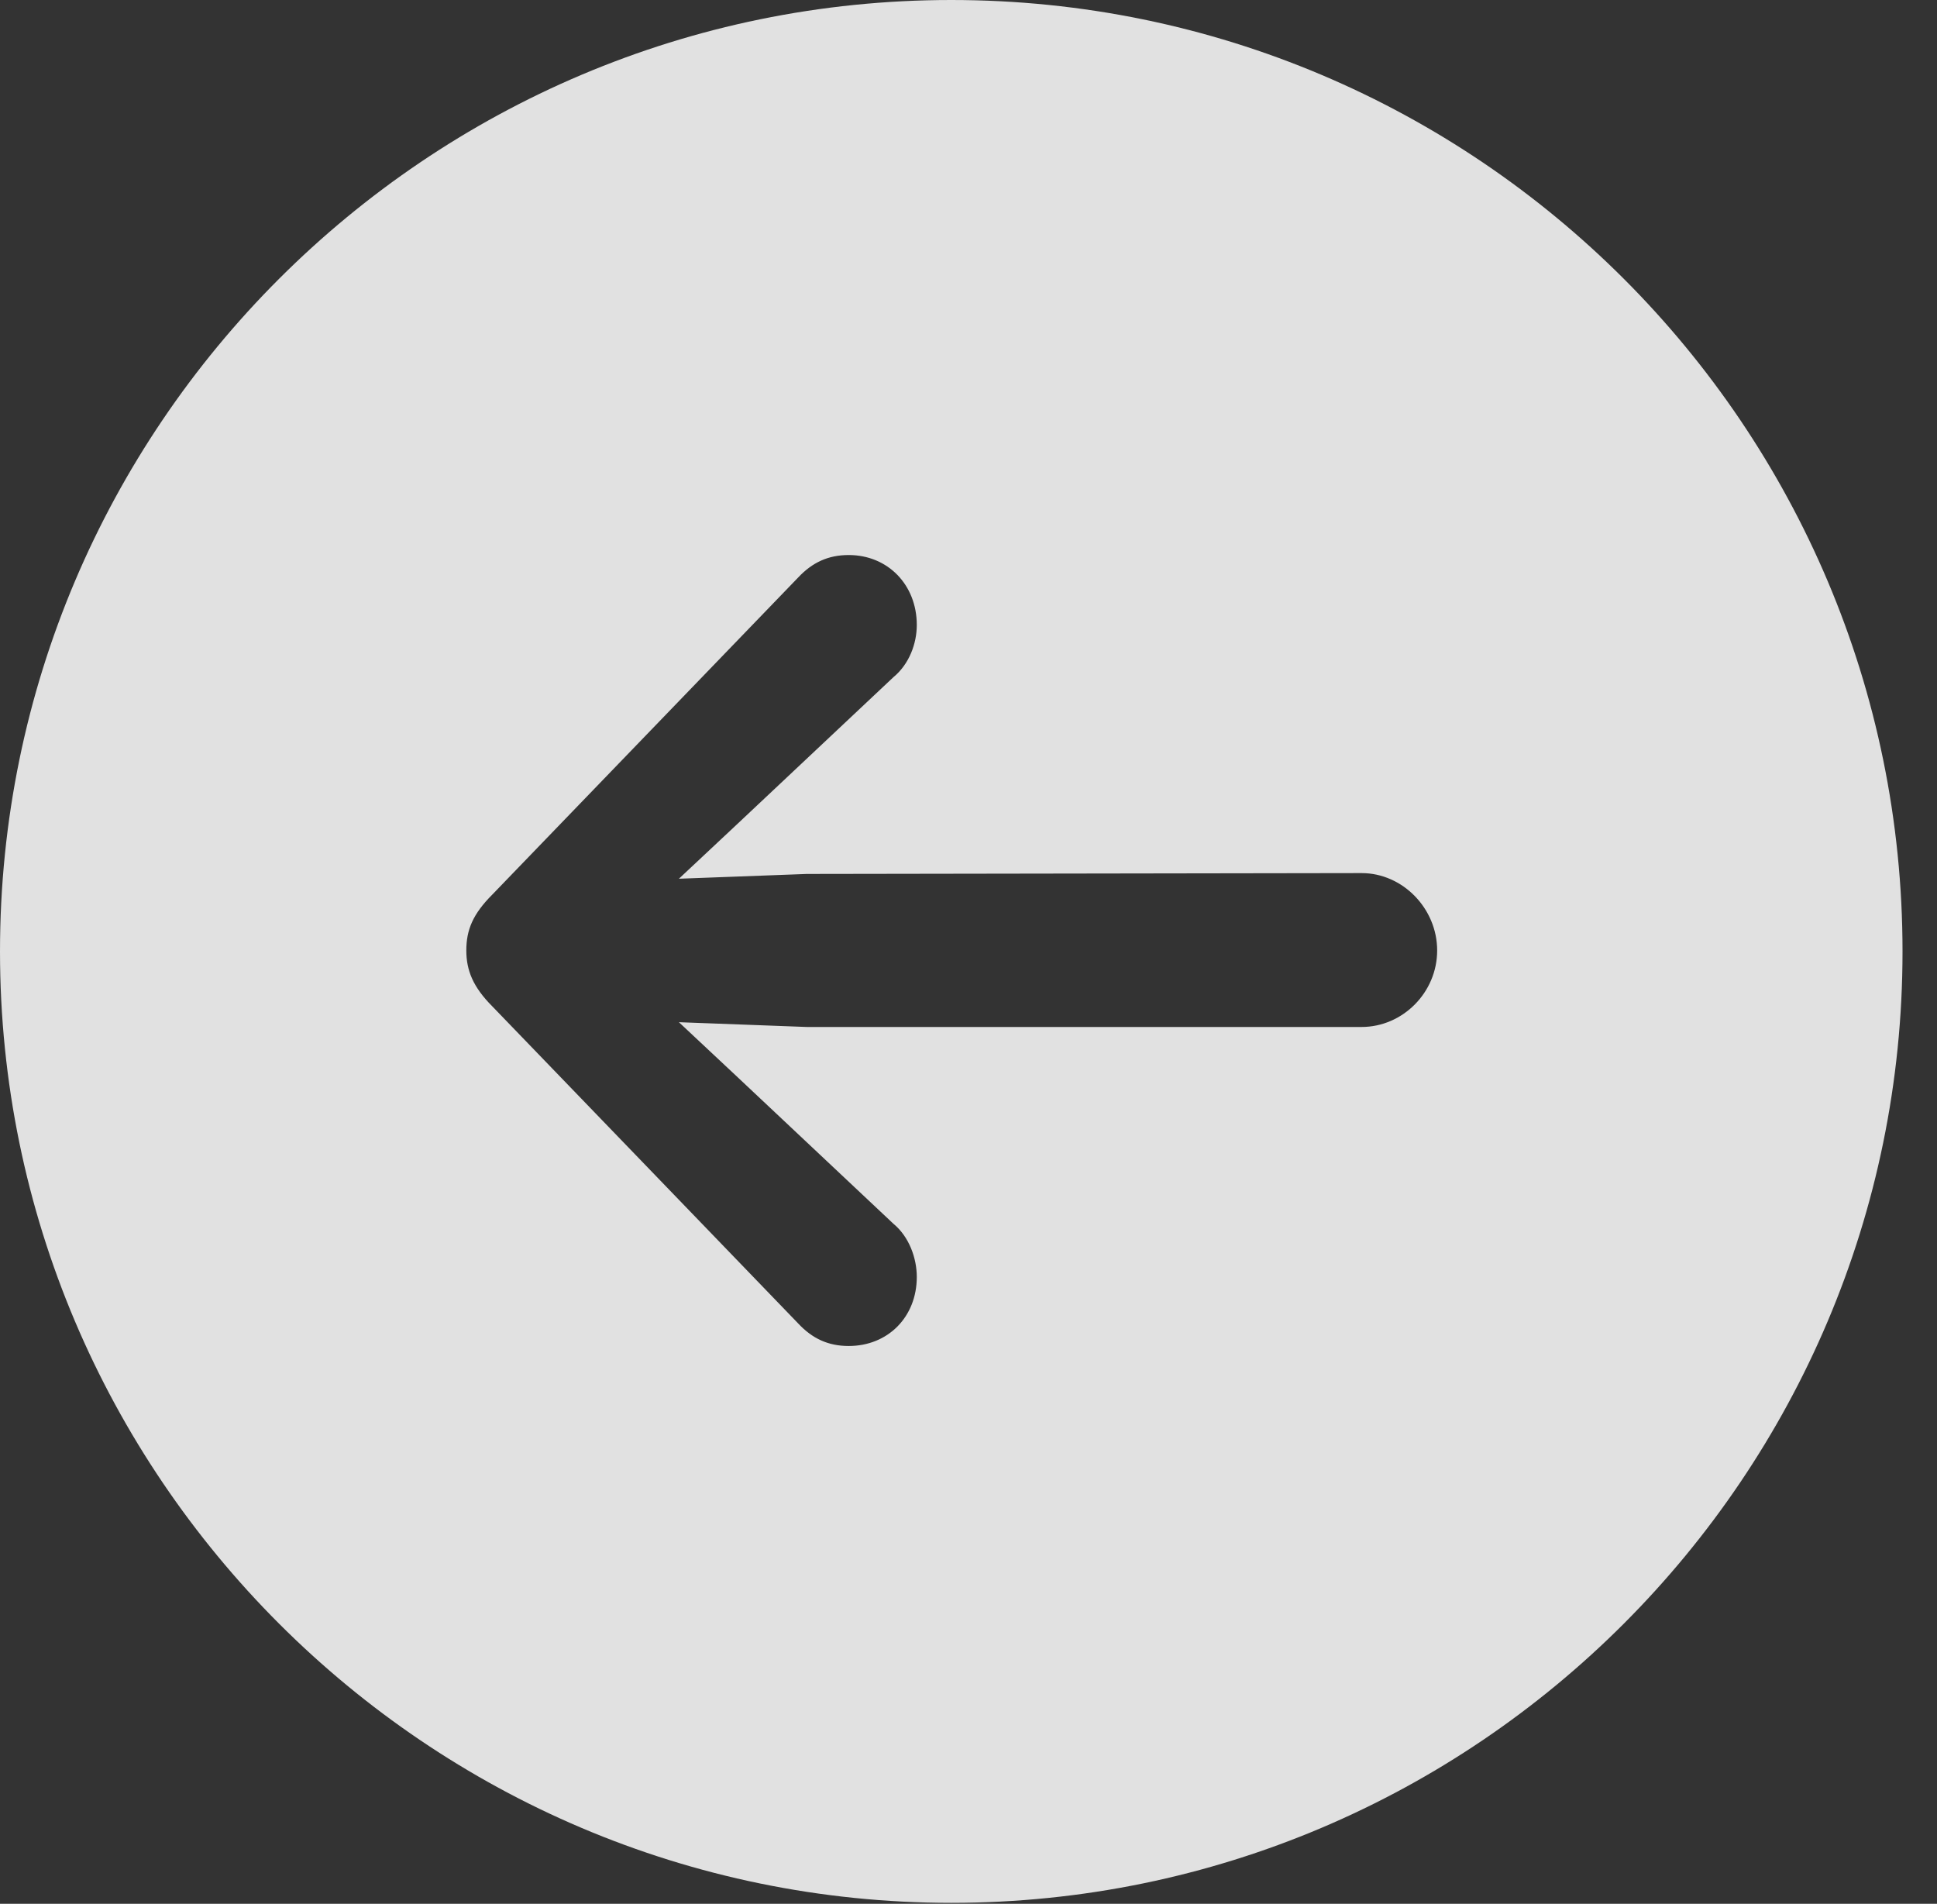 <?xml version="1.0" encoding="UTF-8"?>
<!--Generator: Apple Native CoreSVG 341-->
<!DOCTYPE svg
PUBLIC "-//W3C//DTD SVG 1.1//EN"
       "http://www.w3.org/Graphics/SVG/1.1/DTD/svg11.dtd">
<svg version="1.1" xmlns="http://www.w3.org/2000/svg" xmlns:xlink="http://www.w3.org/1999/xlink" viewBox="0 0 20.283 19.932">
 <rect x="0" y="0" width="20.283" height="19.932" fill="#333333" stroke="none"/>
 <g>
  <rect height="19.932" opacity="0" width="20.283" x="0" y="0"/>
  <path d="M19.922 9.961C19.922 15.449 15.459 19.922 9.961 19.922C4.473 19.922 0 15.449 0 9.961C0 4.463 4.473 0 9.961 0C15.459 0 19.922 4.463 19.922 9.961ZM8.359 6.045L5.156 9.365C4.951 9.57 4.883 9.736 4.883 9.951C4.883 10.156 4.951 10.332 5.156 10.537L8.359 13.857C8.506 14.014 8.672 14.092 8.887 14.092C9.297 14.092 9.6 13.789 9.6 13.369C9.6 13.174 9.521 12.949 9.355 12.812L7.725 11.279L7.109 10.702L8.447 10.752L14.258 10.752C14.688 10.752 15.049 10.391 15.049 9.951C15.049 9.512 14.688 9.141 14.258 9.141L8.447 9.15L7.109 9.2L7.725 8.623L9.355 7.09C9.521 6.953 9.6 6.738 9.6 6.543C9.6 6.123 9.297 5.811 8.887 5.811C8.672 5.811 8.506 5.889 8.359 6.045Z" fill="white" fill-opacity="0.85"/>
 </g>
</svg>
